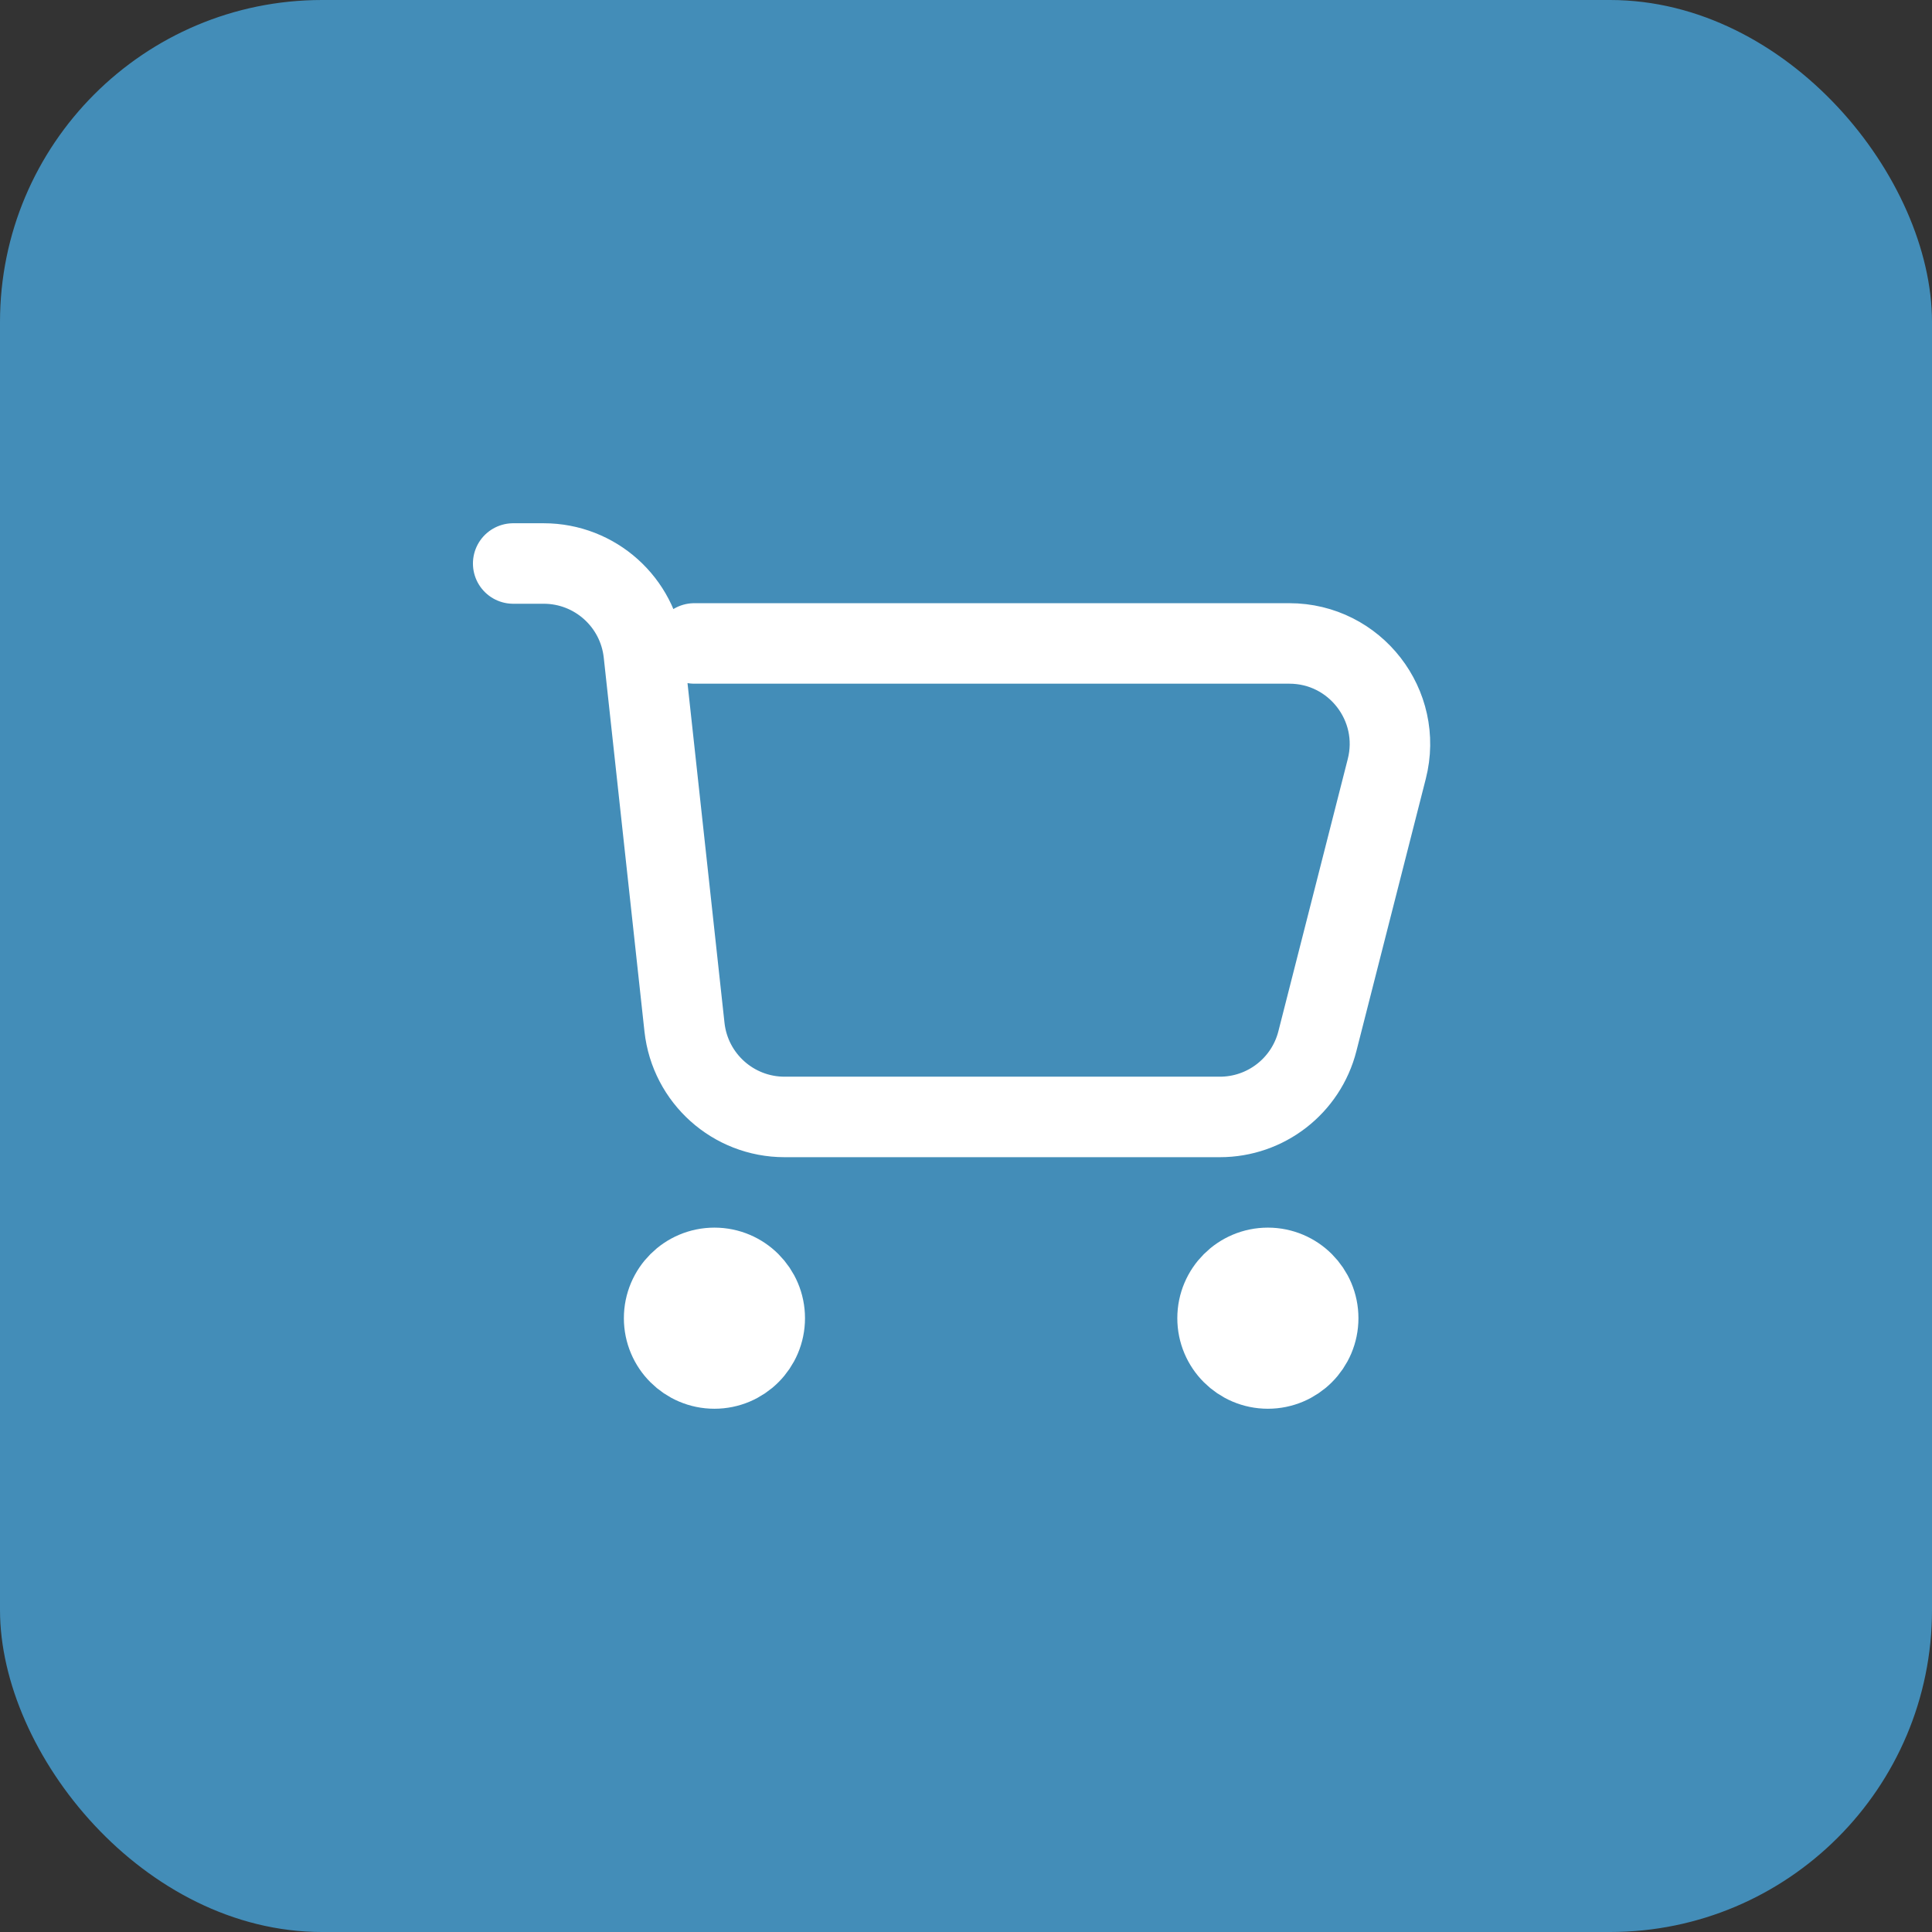 <svg width="24" height="24" viewBox="0 0 24 24" fill="none" xmlns="http://www.w3.org/2000/svg">
<rect x="0" y="0" width="24" height="24" fill="#333333" stroke="none"/>
<rect width="24" height="24" rx="4" fill="#438DB8"/>
<path d="M6.375 7H6.754C7.392 7 7.927 7.48 7.997 8.114L8.503 12.761C8.573 13.395 9.108 13.875 9.746 13.875H15.154C15.725 13.875 16.224 13.488 16.365 12.934L17.227 9.552C17.429 8.762 16.832 7.993 16.016 7.993H8.625M8.64 16.141H9.109M8.64 16.609H9.109M15.515 16.141H15.984M15.515 16.609H15.984M9.5 16.375C9.5 16.72 9.22 17 8.875 17C8.53 17 8.25 16.72 8.25 16.375C8.25 16.03 8.53 15.75 8.875 15.75C9.22 15.75 9.5 16.03 9.5 16.375ZM16.375 16.375C16.375 16.72 16.095 17 15.75 17C15.405 17 15.125 16.72 15.125 16.375C15.125 16.03 15.405 15.75 15.75 15.75C16.095 15.75 16.375 16.03 16.375 16.375Z" stroke="white" stroke-linecap="round"/>
</svg>
